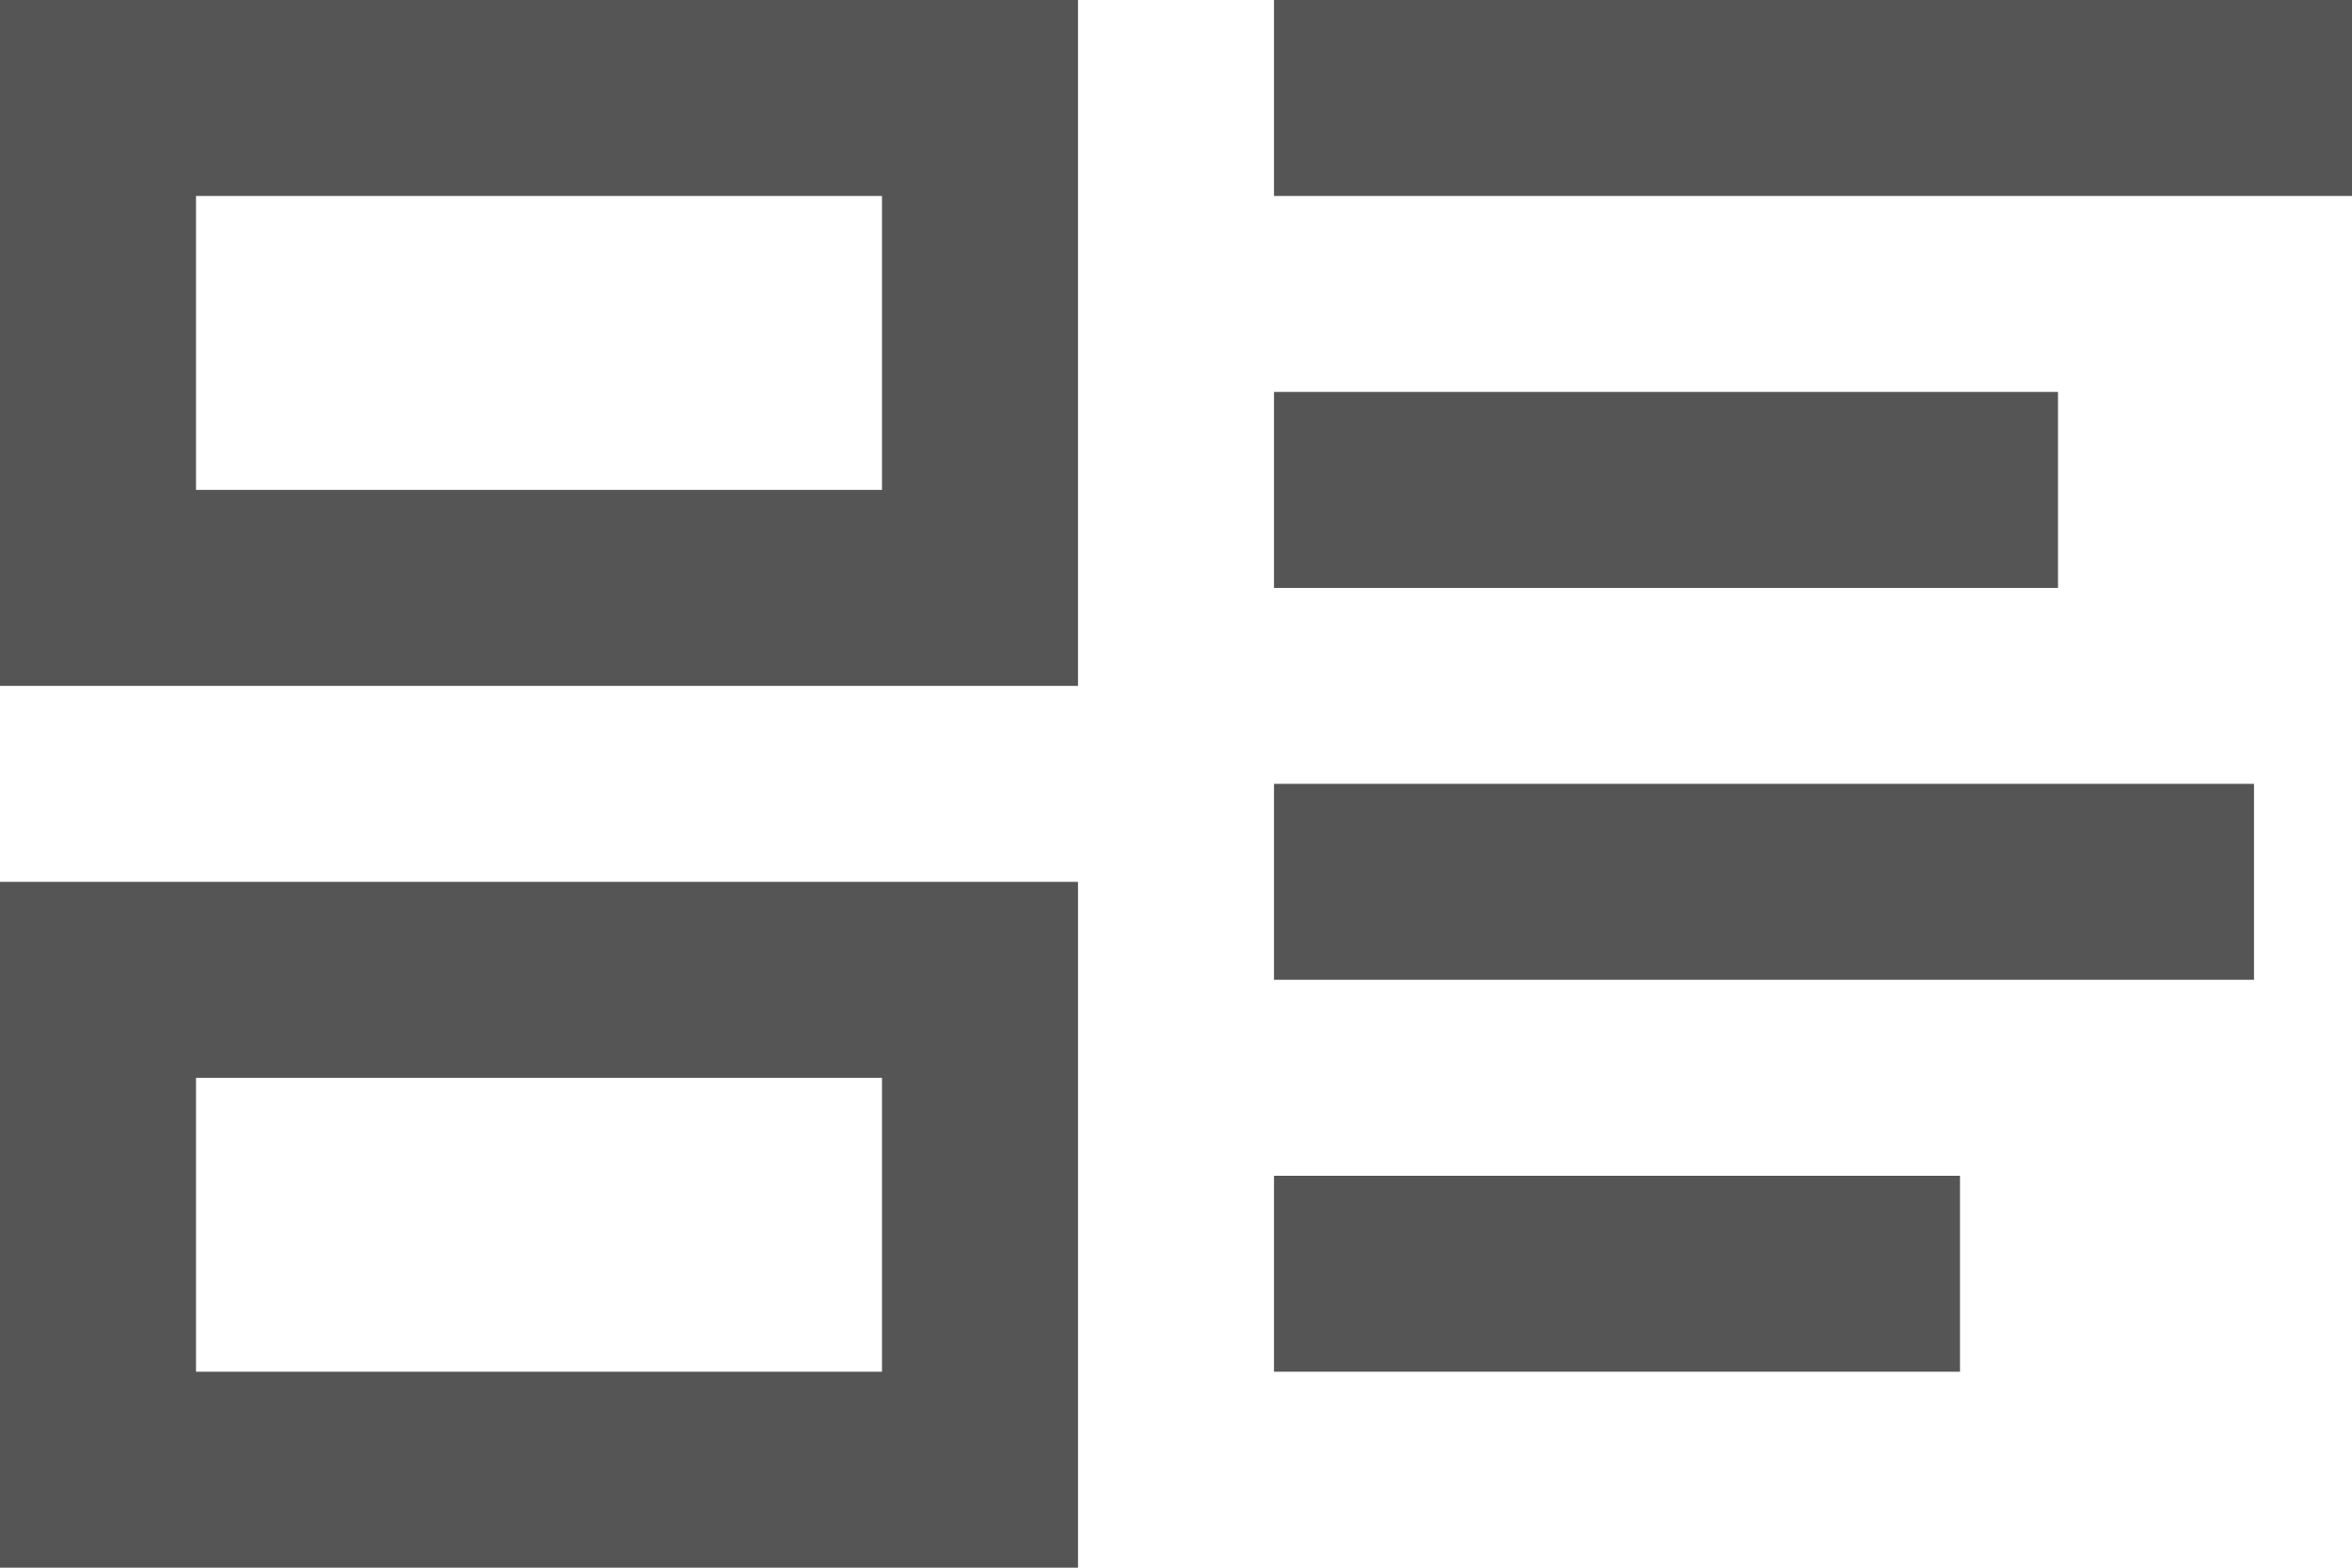 <?xml version="1.0" encoding="utf-8"?>
<svg width="24" height="16" viewBox="0 0 24 16" version="1.1" xmlns="http://www.w3.org/2000/svg">
	<g fill="#555555">
		<rect x="1" y="1" width="9" height="5" fill="none" stroke="#555555" stroke-width="2"></rect>
		<rect x="1" y="10" width="9" height="5" fill="none" stroke="#555555" stroke-width="2"></rect>

		<rect x="13" y="0" width="11" height="2"></rect>
		<rect x="13" y="4" width="8" height="2"></rect>
		<rect x="13" y="8" width="10" height="2"></rect>
		<rect x="13" y="12" width="7" height="2"></rect>
	</g>
</svg>